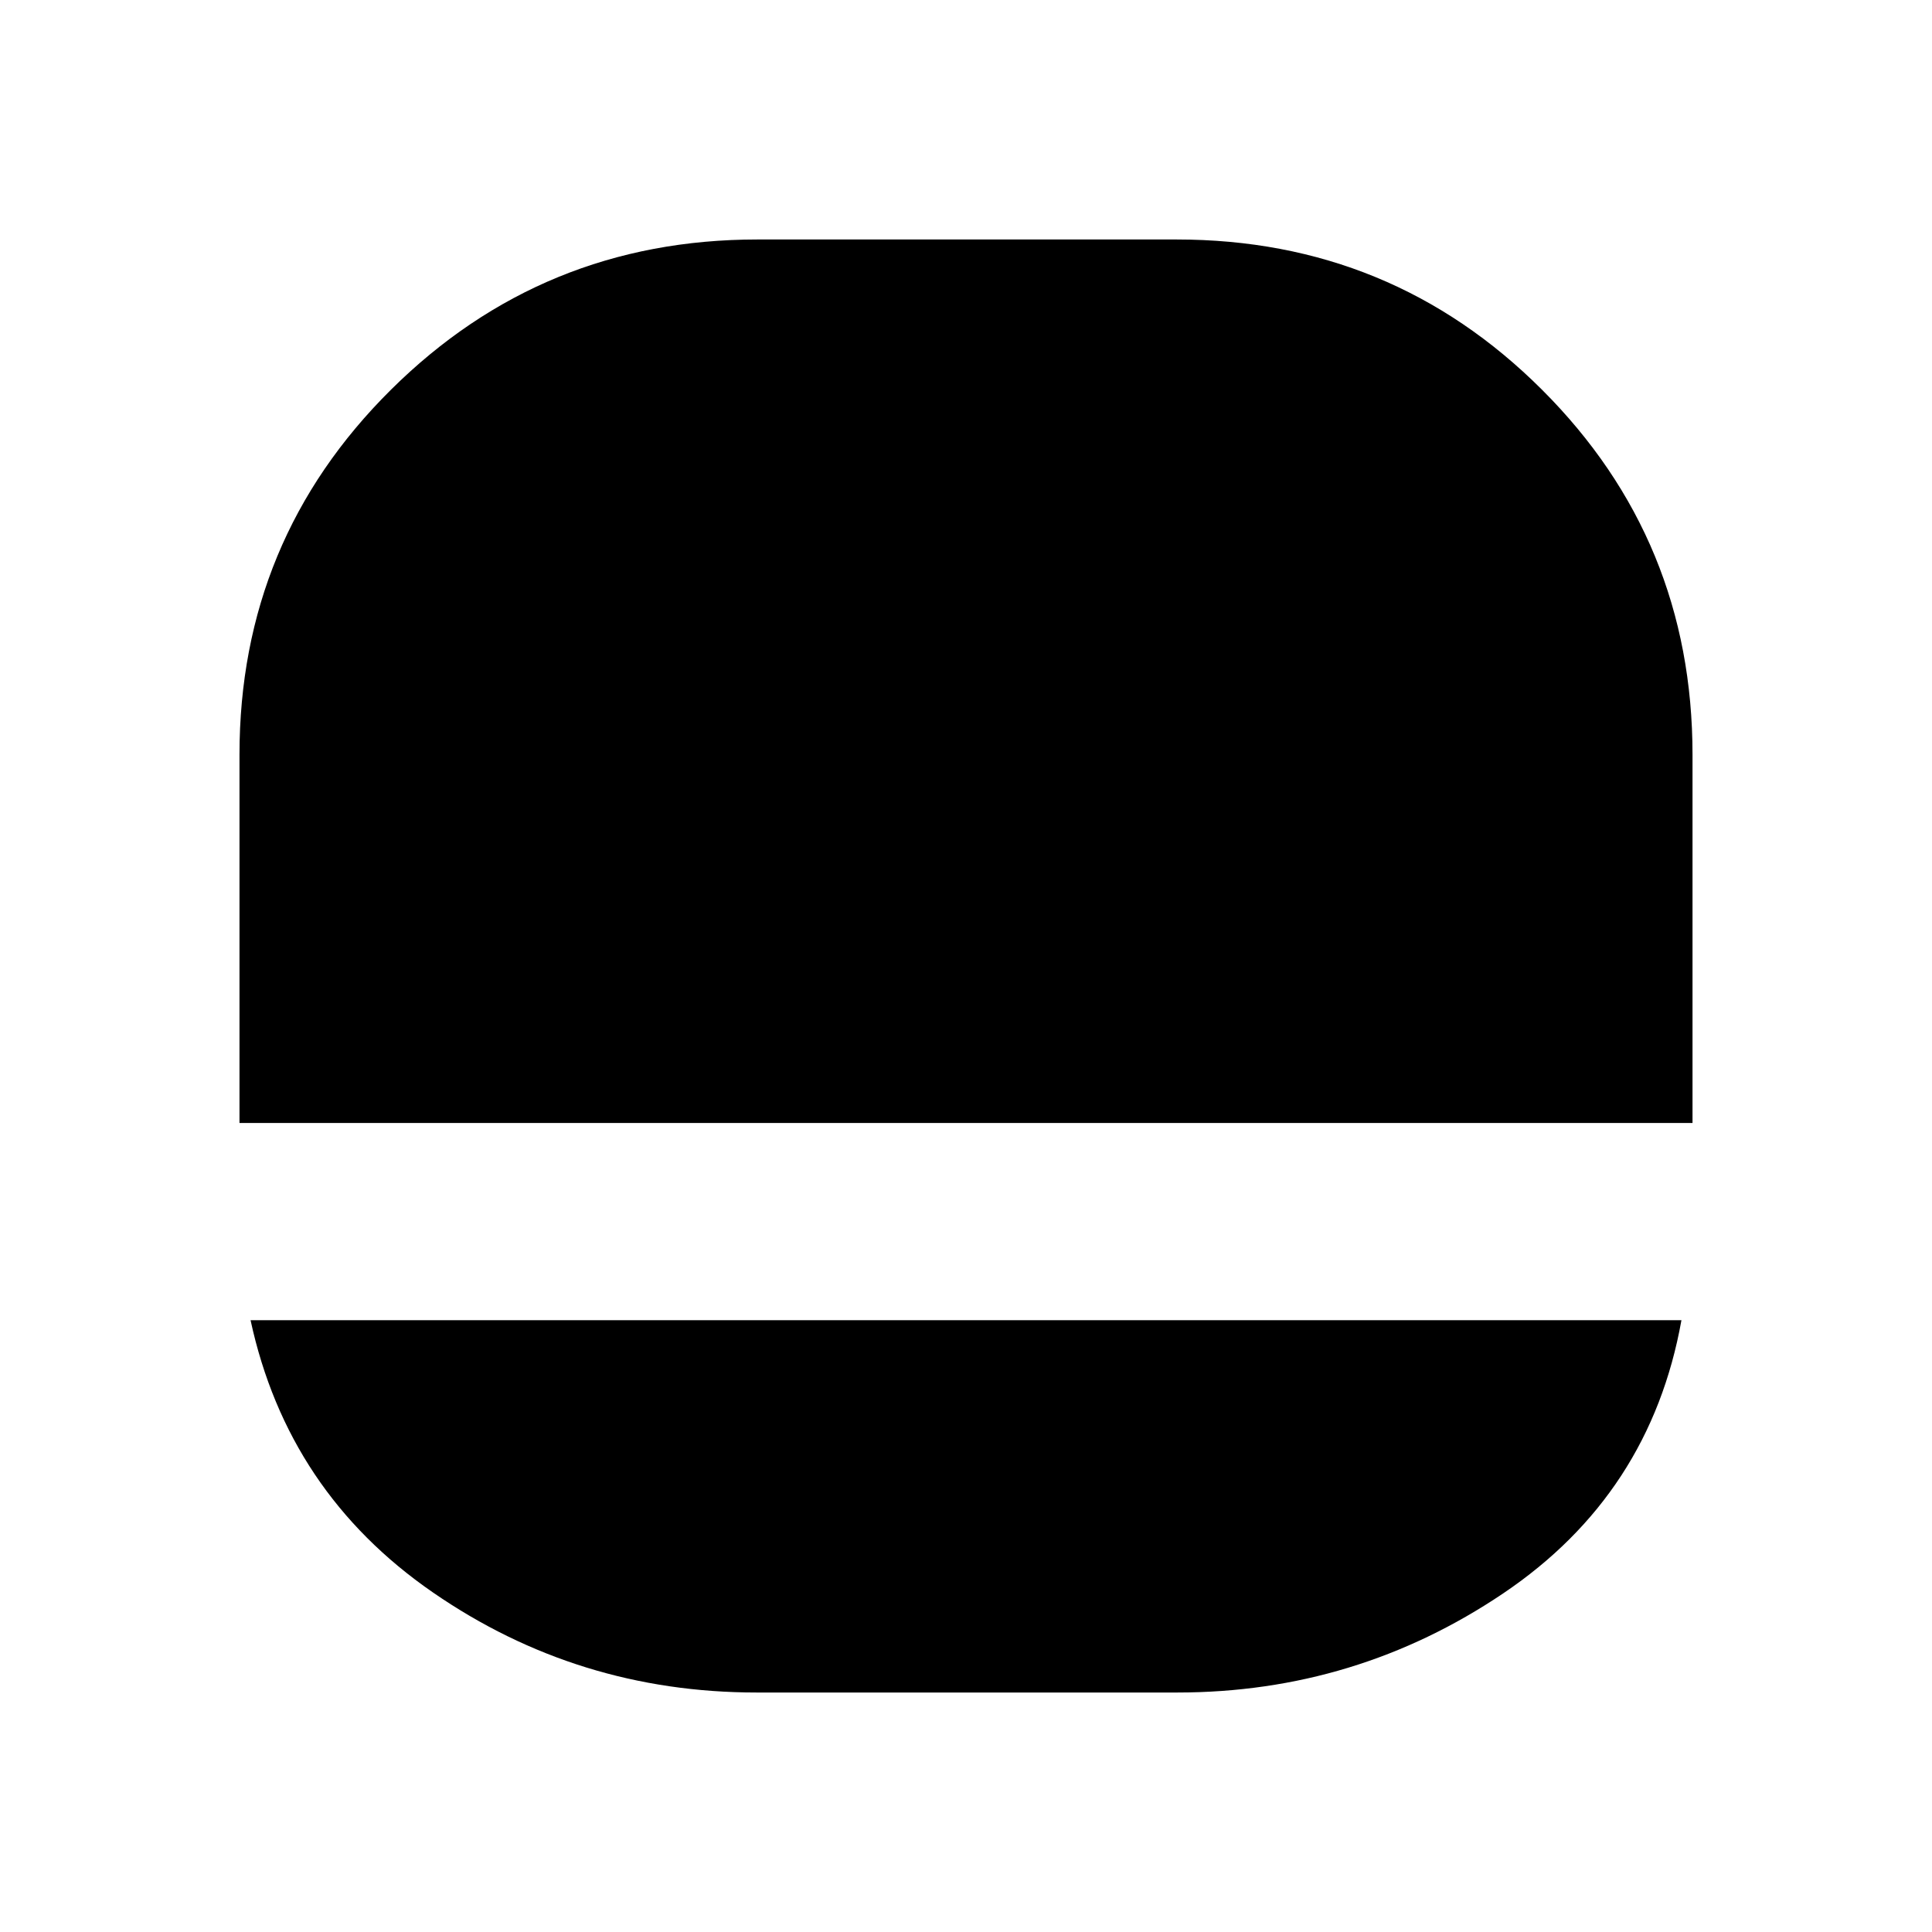 <svg xmlns="http://www.w3.org/2000/svg" height="20" viewBox="0 -960 960 960" width="20"><path d="M376-119q-88.85 0-160.92-49.75Q143-218.5 124.5-304h711q-15.5 86.5-88.58 135.75T585-119H376ZM119-402v-183q0-106.67 75.25-181.33Q269.5-841 376.31-841h208.35q106.81 0 181.57 74.67Q841-691.67 841-585v183H119Z"/></svg>